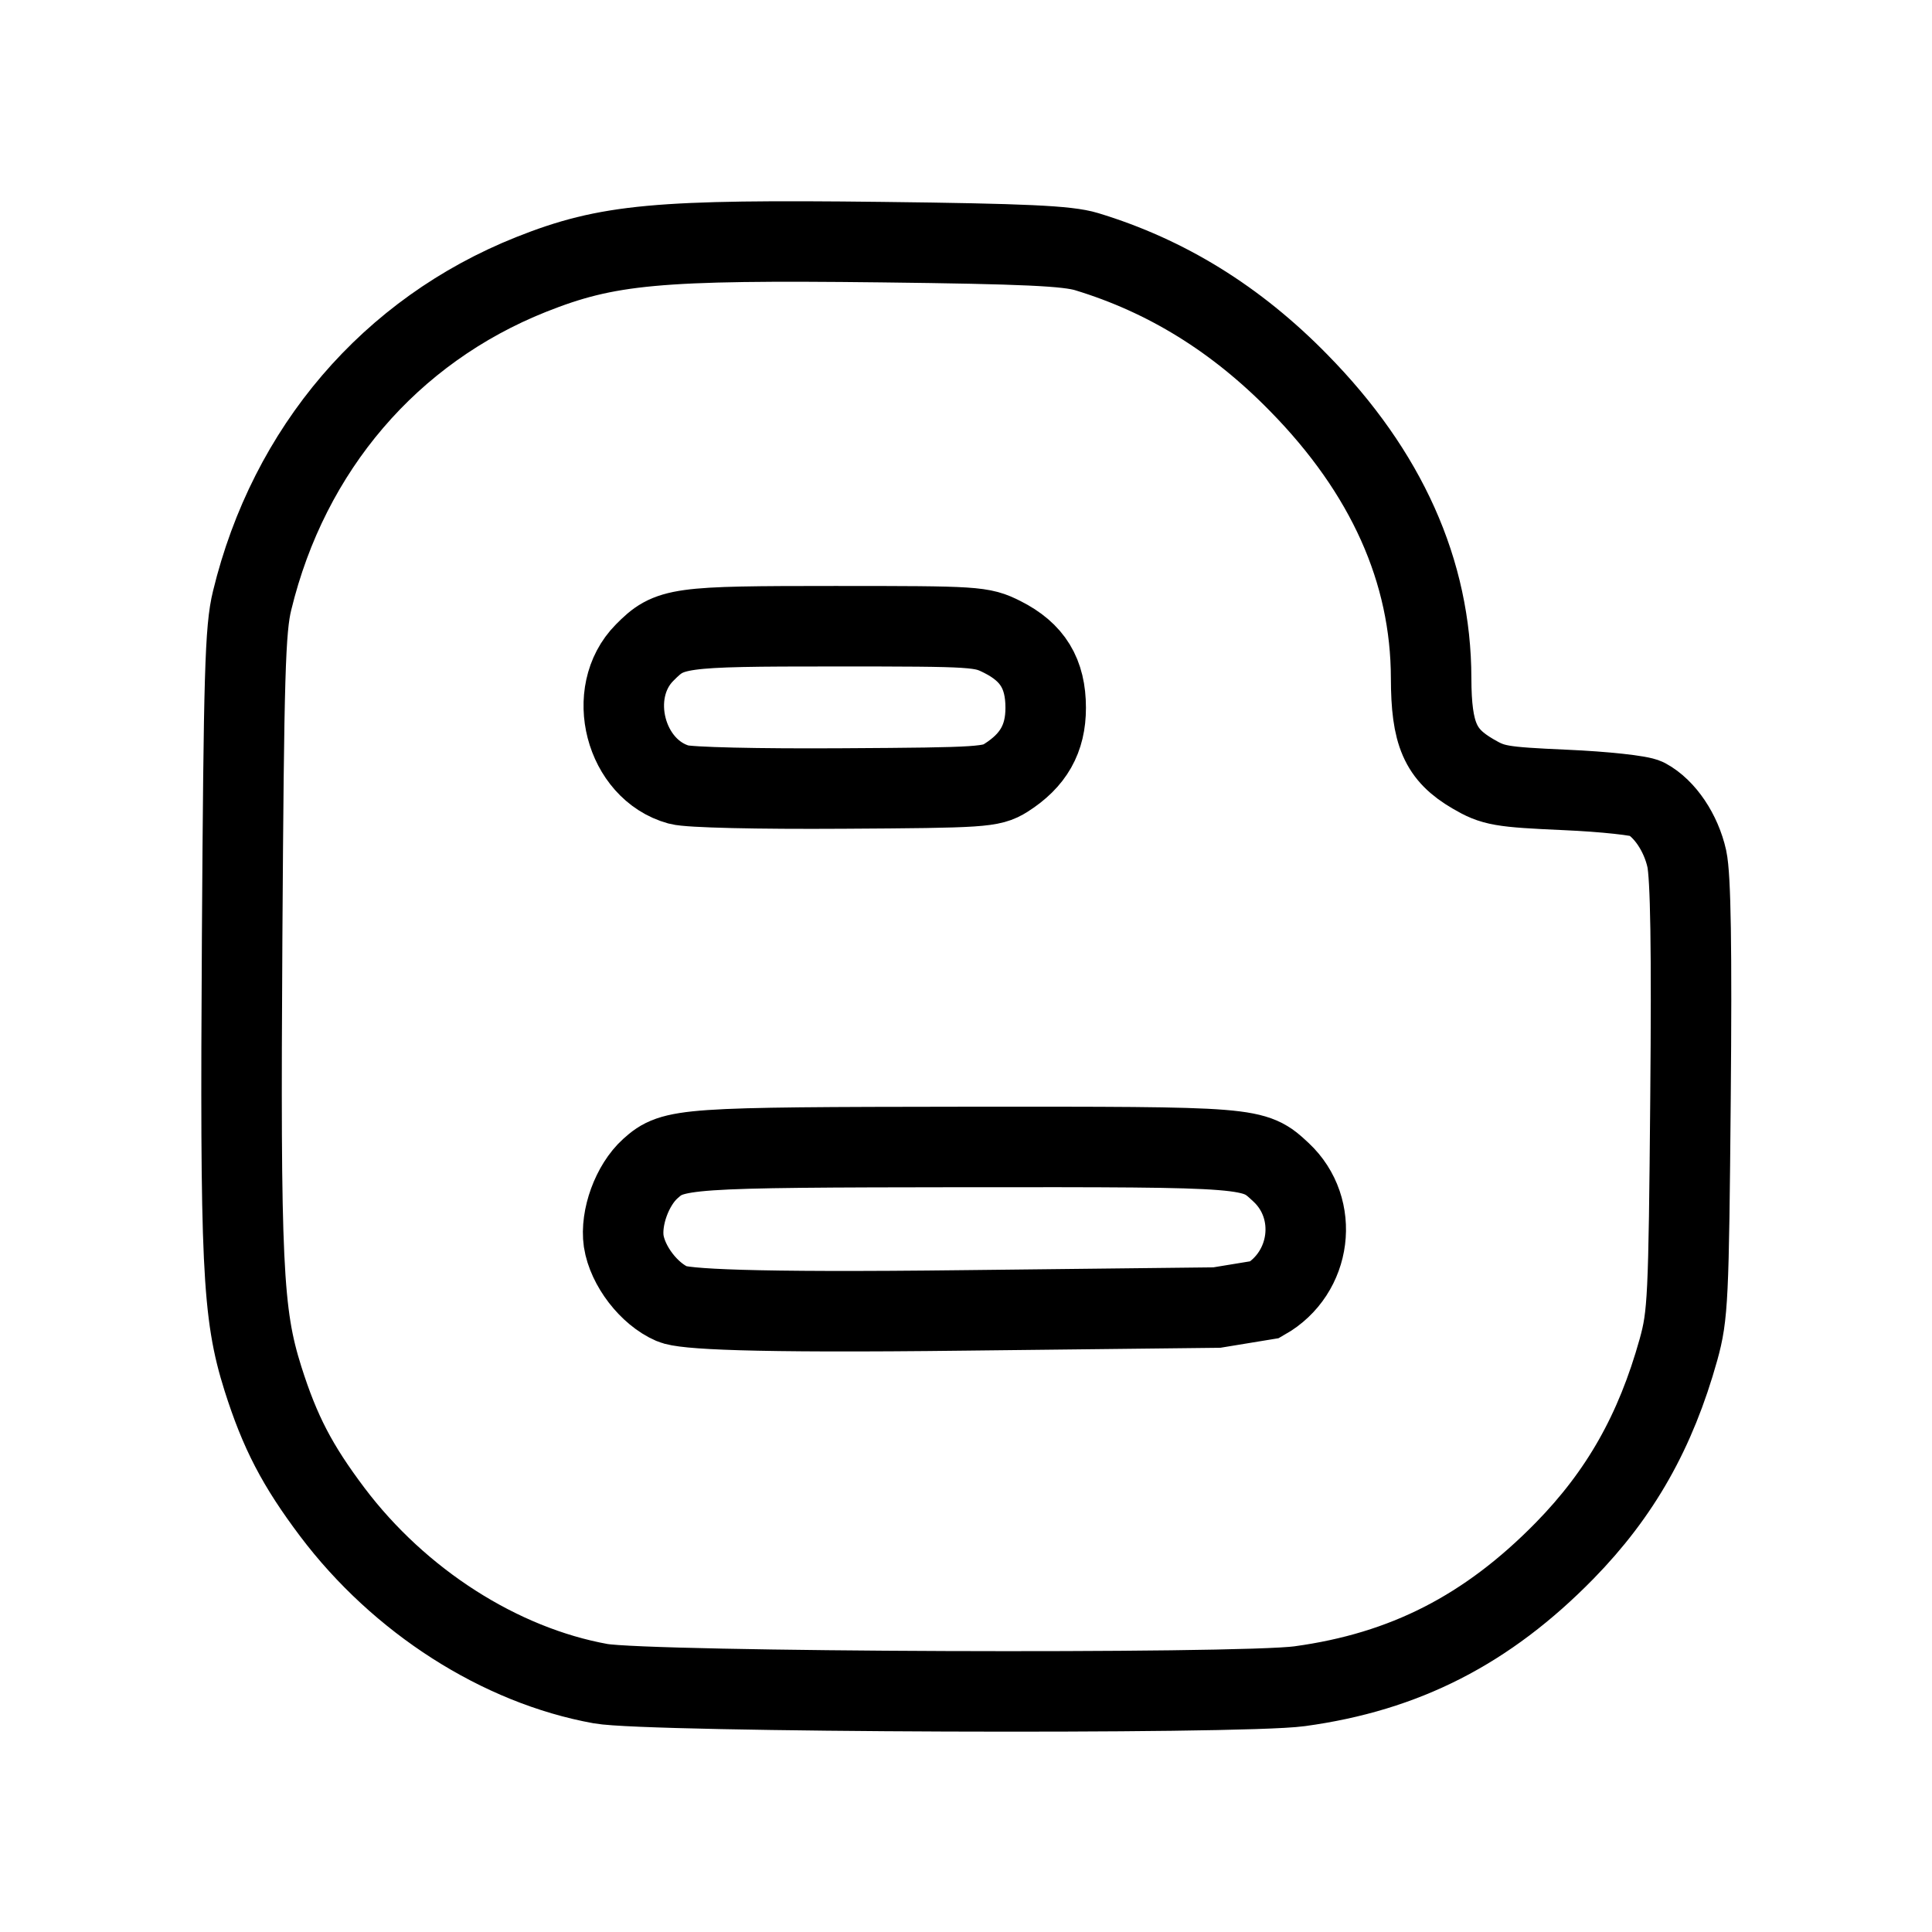 <svg xmlns="http://www.w3.org/2000/svg" fill="none" stroke="currentColor" viewBox="0 0 24 24"><path d="M20.954,10.667c-0.072-0.322-0.272-0.621-0.502-0.745c-0.07-0.039-0.522-0.088-1.004-0.109	c-0.809-0.036-0.898-0.052-1.152-0.201c-0.405-0.237-0.516-0.493-0.518-1.187c-0.002-1.327-0.554-2.559-1.646-3.67	c-0.776-0.793-1.645-1.329-2.634-1.629c-0.236-0.072-0.768-0.097-2.545-0.118C8.166,2.975,7.548,3.032,6.597,3.41	C4.849,4.107,3.589,5.576,3.132,7.46c-0.087,0.353-0.103,0.92-0.124,4.177c-0.025,4.08,0.004,4.68,0.258,5.488	c0.212,0.668,0.425,1.077,0.861,1.657c0.835,1.108,2.083,1.907,3.334,2.133c0.595,0.107,7.931,0.135,8.683,0.032	c1.306-0.178,2.331-0.702,3.293-1.684c0.694-0.71,1.129-1.479,1.414-2.499c0.117-0.424,0.127-0.63,0.149-3.117	C21.017,11.769,21.002,10.889,20.954,10.667z M8.007,8.108c0.313-0.316,0.399-0.329,2.364-0.329c1.764,0,1.822,0.004,2.081,0.134	c0.375,0.189,0.538,0.456,0.538,0.88c0,0.384-0.153,0.653-0.493,0.869c-0.184,0.115-0.293,0.123-2.021,0.133	C9.409,9.802,8.56,9.782,8.433,9.747C7.764,9.563,7.515,8.604,8.007,8.108z M15.713,16.145l-0.597,0.098l-3.114,0.035	c-2.736,0.033-3.511-0.018-3.652-0.08c-0.288-0.124-0.554-0.472-0.602-0.78c-0.042-0.292,0.104-0.696,0.33-0.9	c0.285-0.257,0.409-0.266,3.911-0.27c3.602-0.002,3.583-0.003,3.925,0.315C16.396,15.013,16.295,15.814,15.713,16.145z"/></svg>